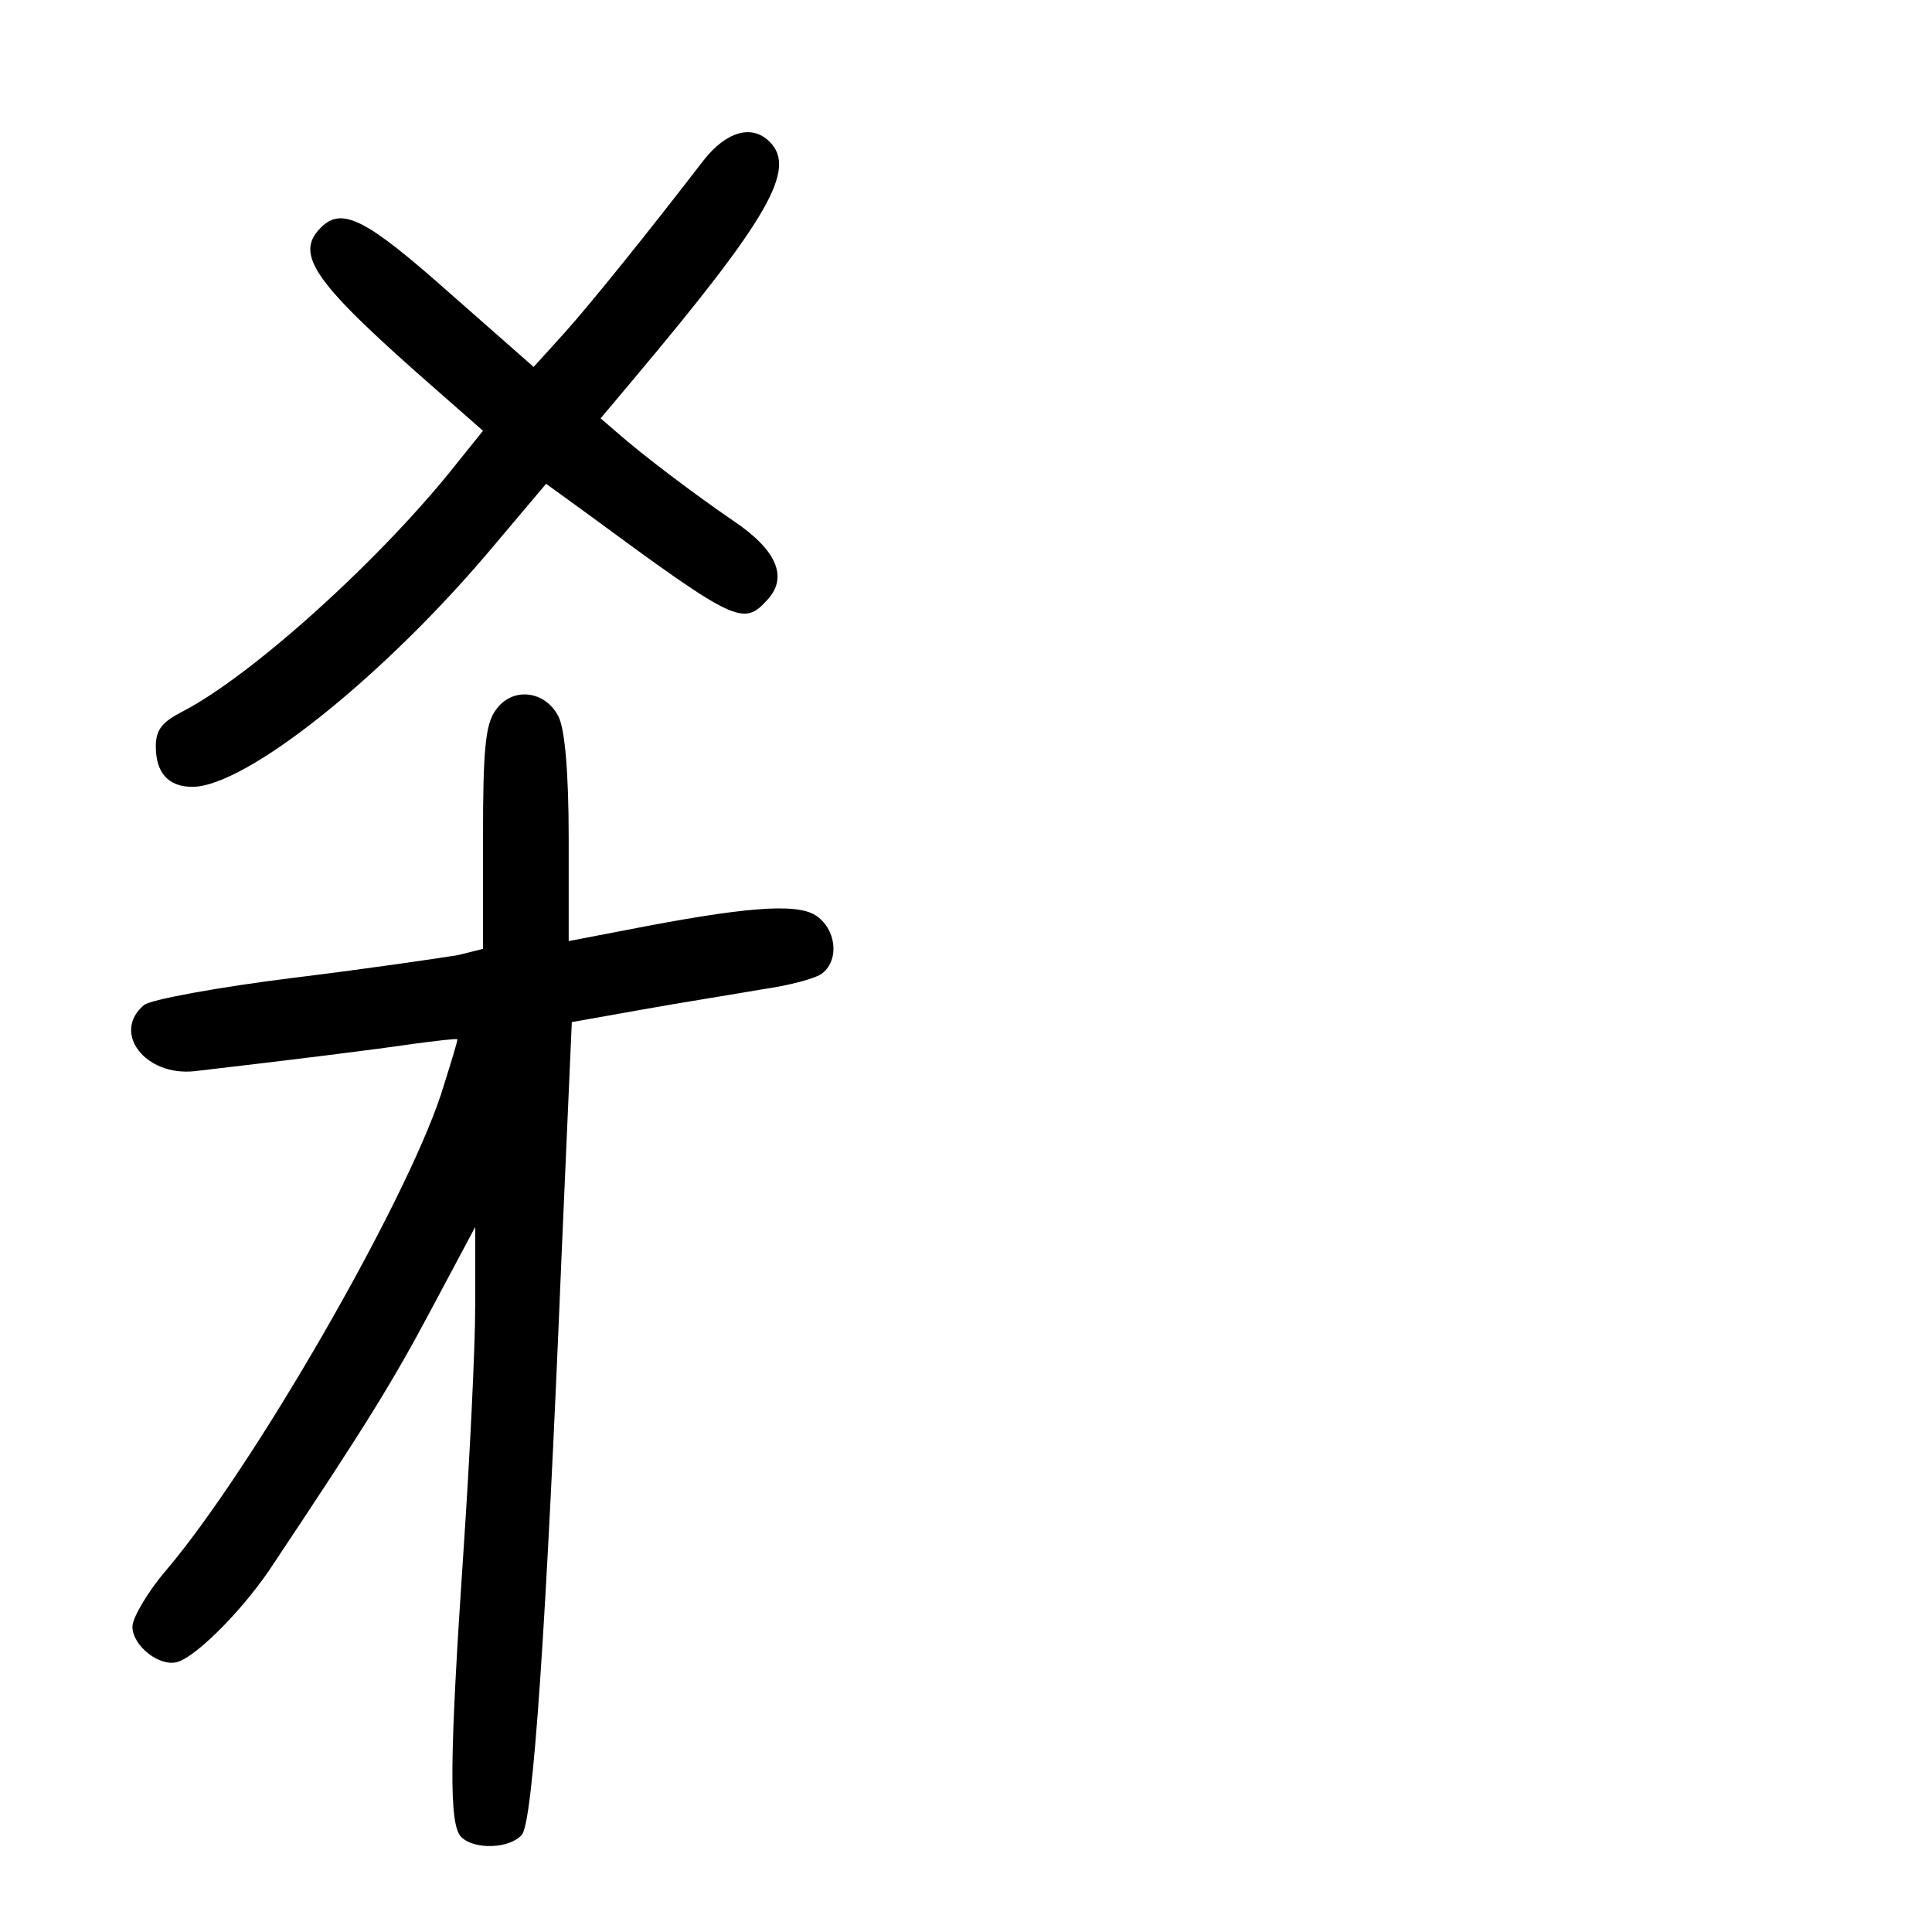 <?xml version="1.0" standalone="no"?>
<!DOCTYPE svg PUBLIC "-//W3C//DTD SVG 20010904//EN"
 "http://www.w3.org/TR/2001/REC-SVG-20010904/DTD/svg10.dtd">
<svg version="1.0" xmlns="http://www.w3.org/2000/svg"
 width="248pt" height="248pt" viewBox="0 0 248 248"
 preserveAspectRatio="xMidYMid meet">
<g transform="translate(0,248) scale(0.1,-0.1)"
fill="#000000" stroke="none">
<path d="M903 2274 c-70 -91 -144 -183 -179 -222 l-39 -43 -108 95 c-107 95
-138 111 -165 84 -35 -35 -9 -71 150 -210 l58 -51 -33 -41 c-96 -122 -264
-274 -354 -320 -25 -13 -33 -23 -33 -44 0 -34 16 -52 47 -52 69 0 249 144 389
312 l65 77 51 -37 c193 -142 202 -146 233 -112 27 29 12 64 -43 101 -54 37
-117 85 -149 113 l-22 19 42 50 c174 207 210 270 175 305 -23 23 -56 13 -85
-24z"/>
<path d="M636 1568 c-13 -18 -16 -51 -16 -164 l0 -142 -32 -8 c-18 -3 -112
-17 -210 -29 -97 -12 -184 -28 -193 -35 -42 -35 1 -92 65 -85 129 15 233 28
280 35 30 4 56 7 57 6 1 -1 -9 -33 -21 -71 -47 -142 -241 -479 -353 -611 -24
-28 -43 -61 -43 -72 0 -25 36 -53 59 -45 26 9 87 71 123 127 118 177 152 232
202 326 l56 105 0 -100 c0 -55 -7 -197 -15 -315 -18 -266 -19 -352 -3 -368 17
-17 63 -15 78 3 14 17 31 260 51 747 l13 296 90 16 c50 9 120 20 154 26 35 5
70 14 78 21 22 18 17 57 -9 74 -25 16 -91 11 -244 -19 l-73 -14 0 132 c0 85
-5 140 -13 156 -17 34 -60 39 -81 8z"/>
</g>
</svg>
